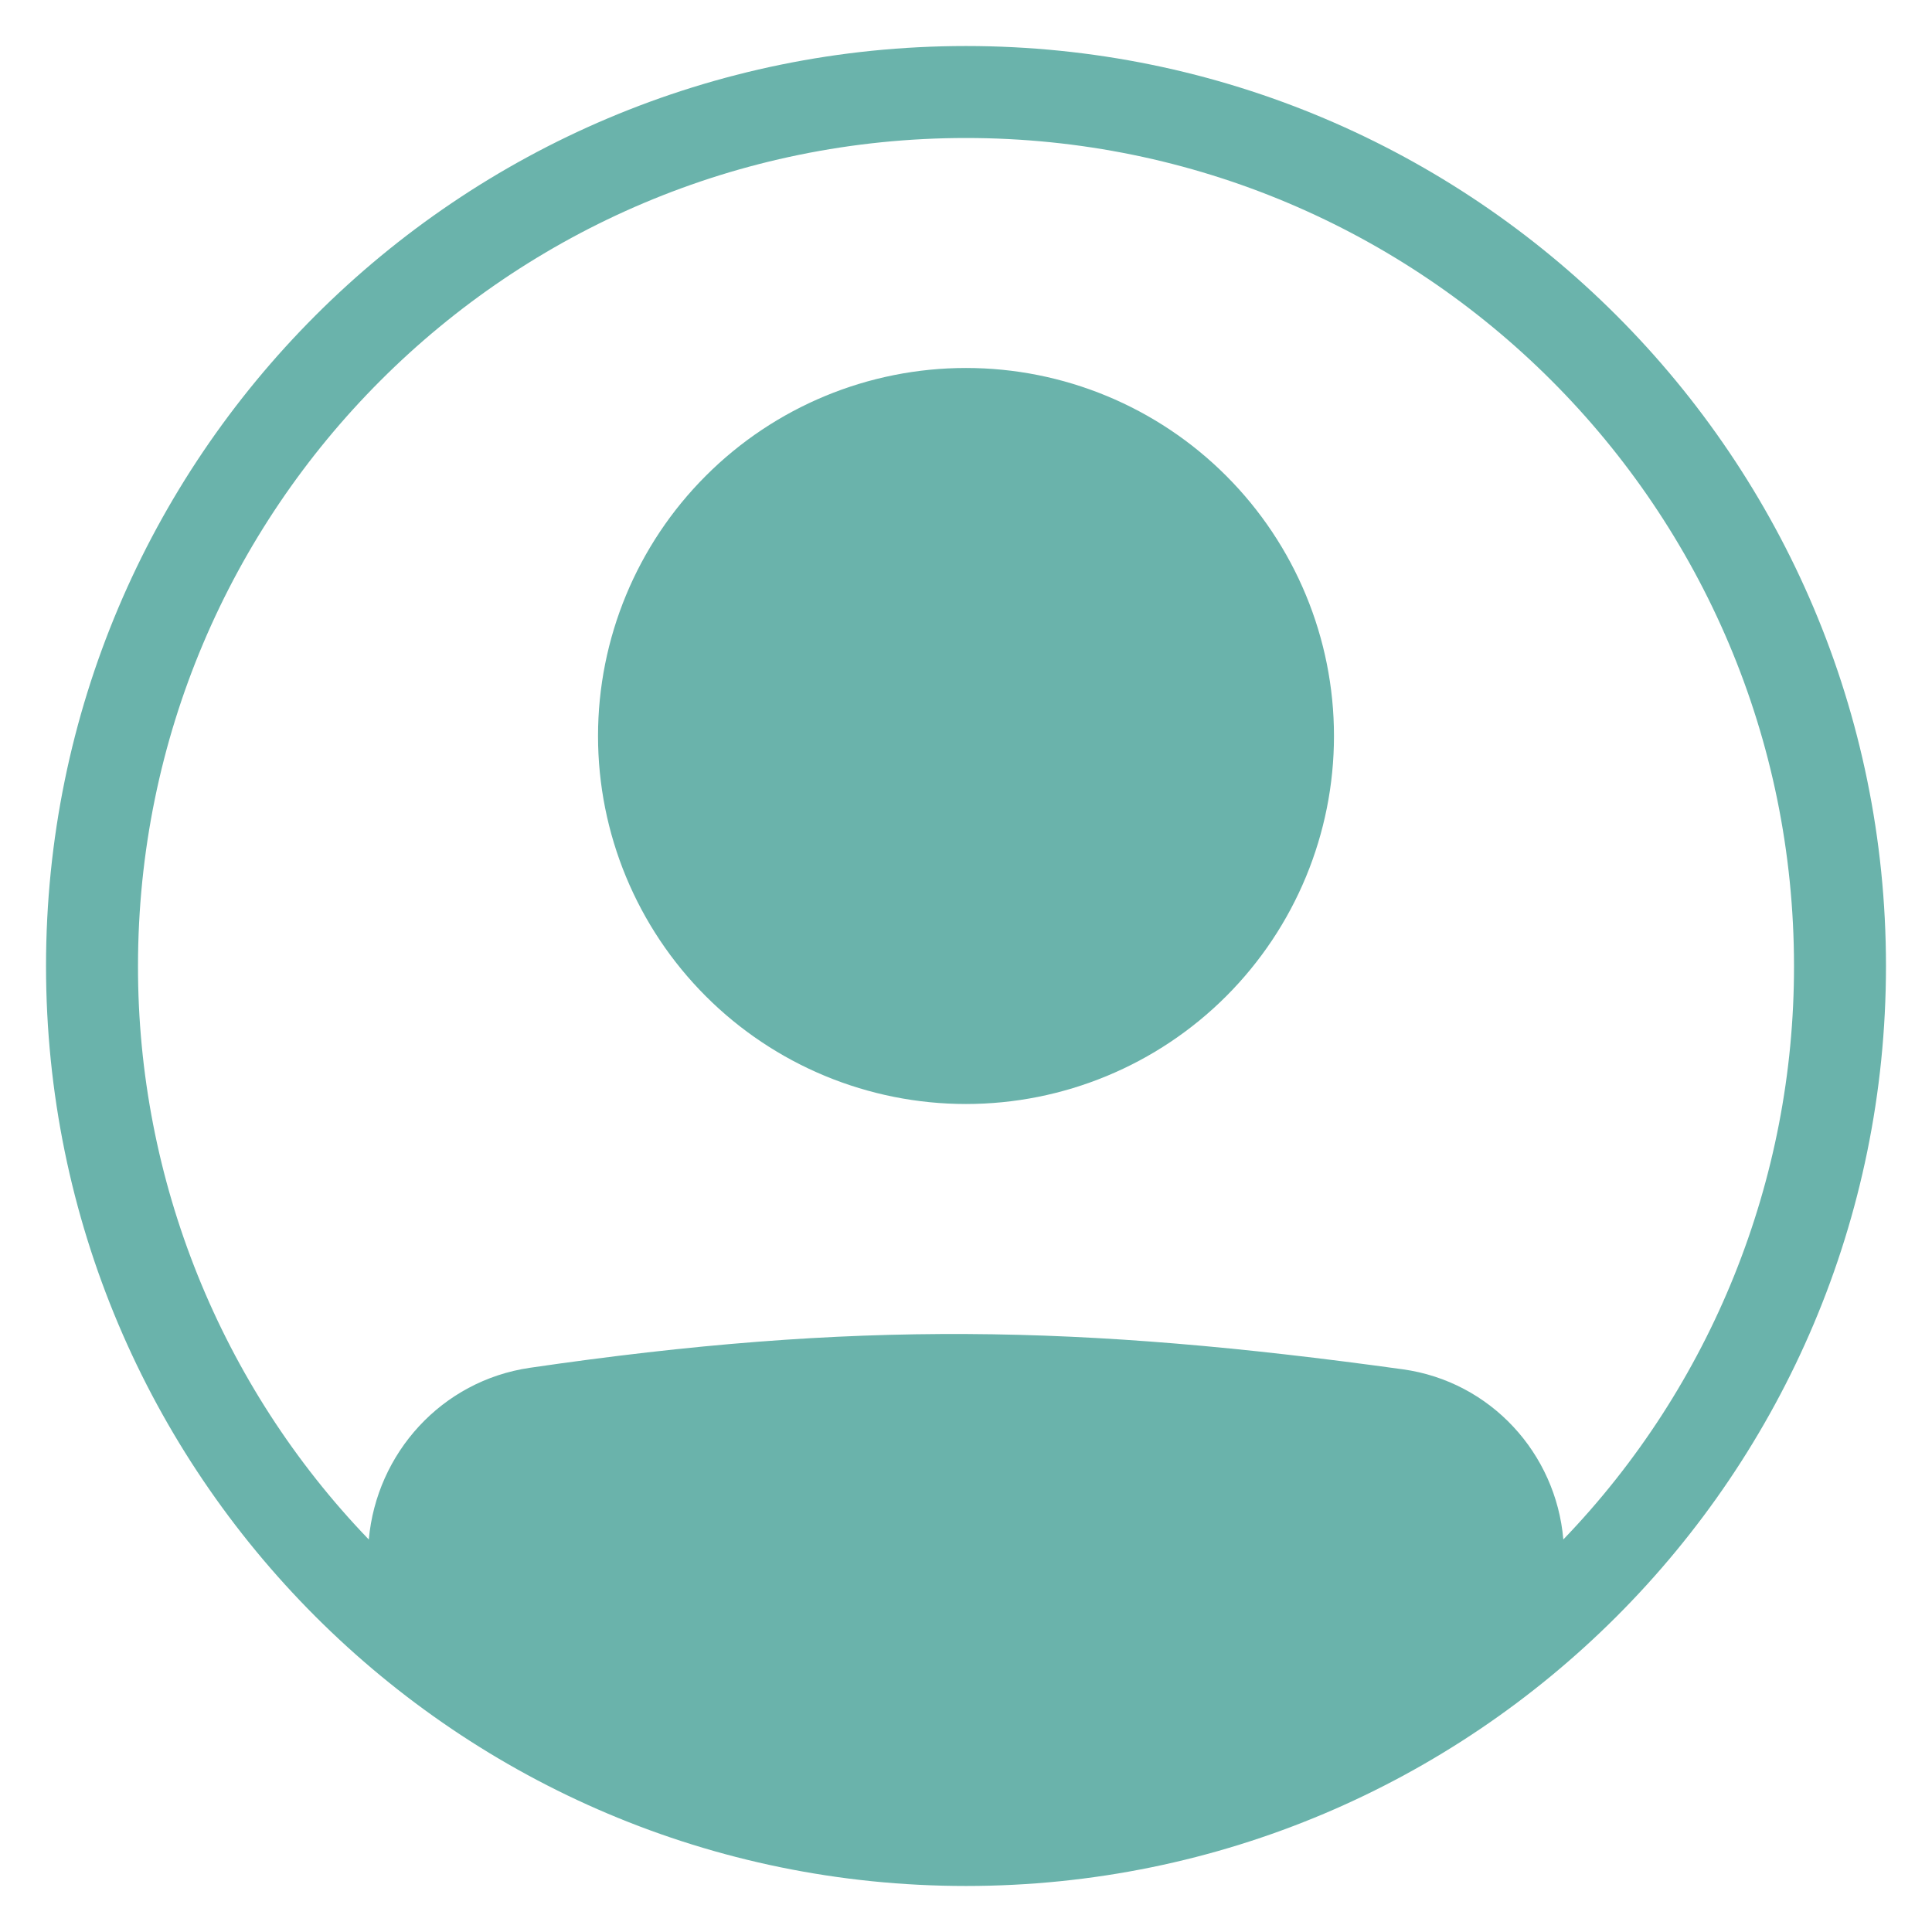 <svg xmlns="http://www.w3.org/2000/svg" width="28" height="28" viewBox="0 0 28 28" fill="none">
  <path fill-rule="evenodd" clip-rule="evenodd" d="M14 27.333C21.364 27.333 27.333 21.364 27.333 14C27.333 6.636 21.364 0.667 14 0.667C6.636 0.667 0.667 6.636 0.667 14C0.667 21.364 6.636 27.333 14 27.333ZM20.33 19.845C21.603 20.021 22.55 21.063 22.657 22.311C24.806 20.078 26.004 17.099 26 14C26 7.373 20.627 2 14 2C7.373 2 2 7.373 2 14C1.996 17.099 3.195 20.079 5.345 22.312C5.457 21.061 6.4 20.01 7.68 19.823C12.383 19.136 15.653 19.198 20.33 19.845ZM17.771 14.438C16.771 15.438 15.414 16 14 16C12.585 16 11.229 15.438 10.229 14.438C9.229 13.438 8.667 12.081 8.667 10.667C8.667 9.252 9.229 7.896 10.229 6.896C11.229 5.895 12.585 5.333 14 5.333C15.414 5.333 16.771 5.895 17.771 6.896C18.771 7.896 19.333 9.252 19.333 10.667C19.333 12.081 18.771 13.438 17.771 14.438Z" fill="#6AB3AB"/>
</svg>